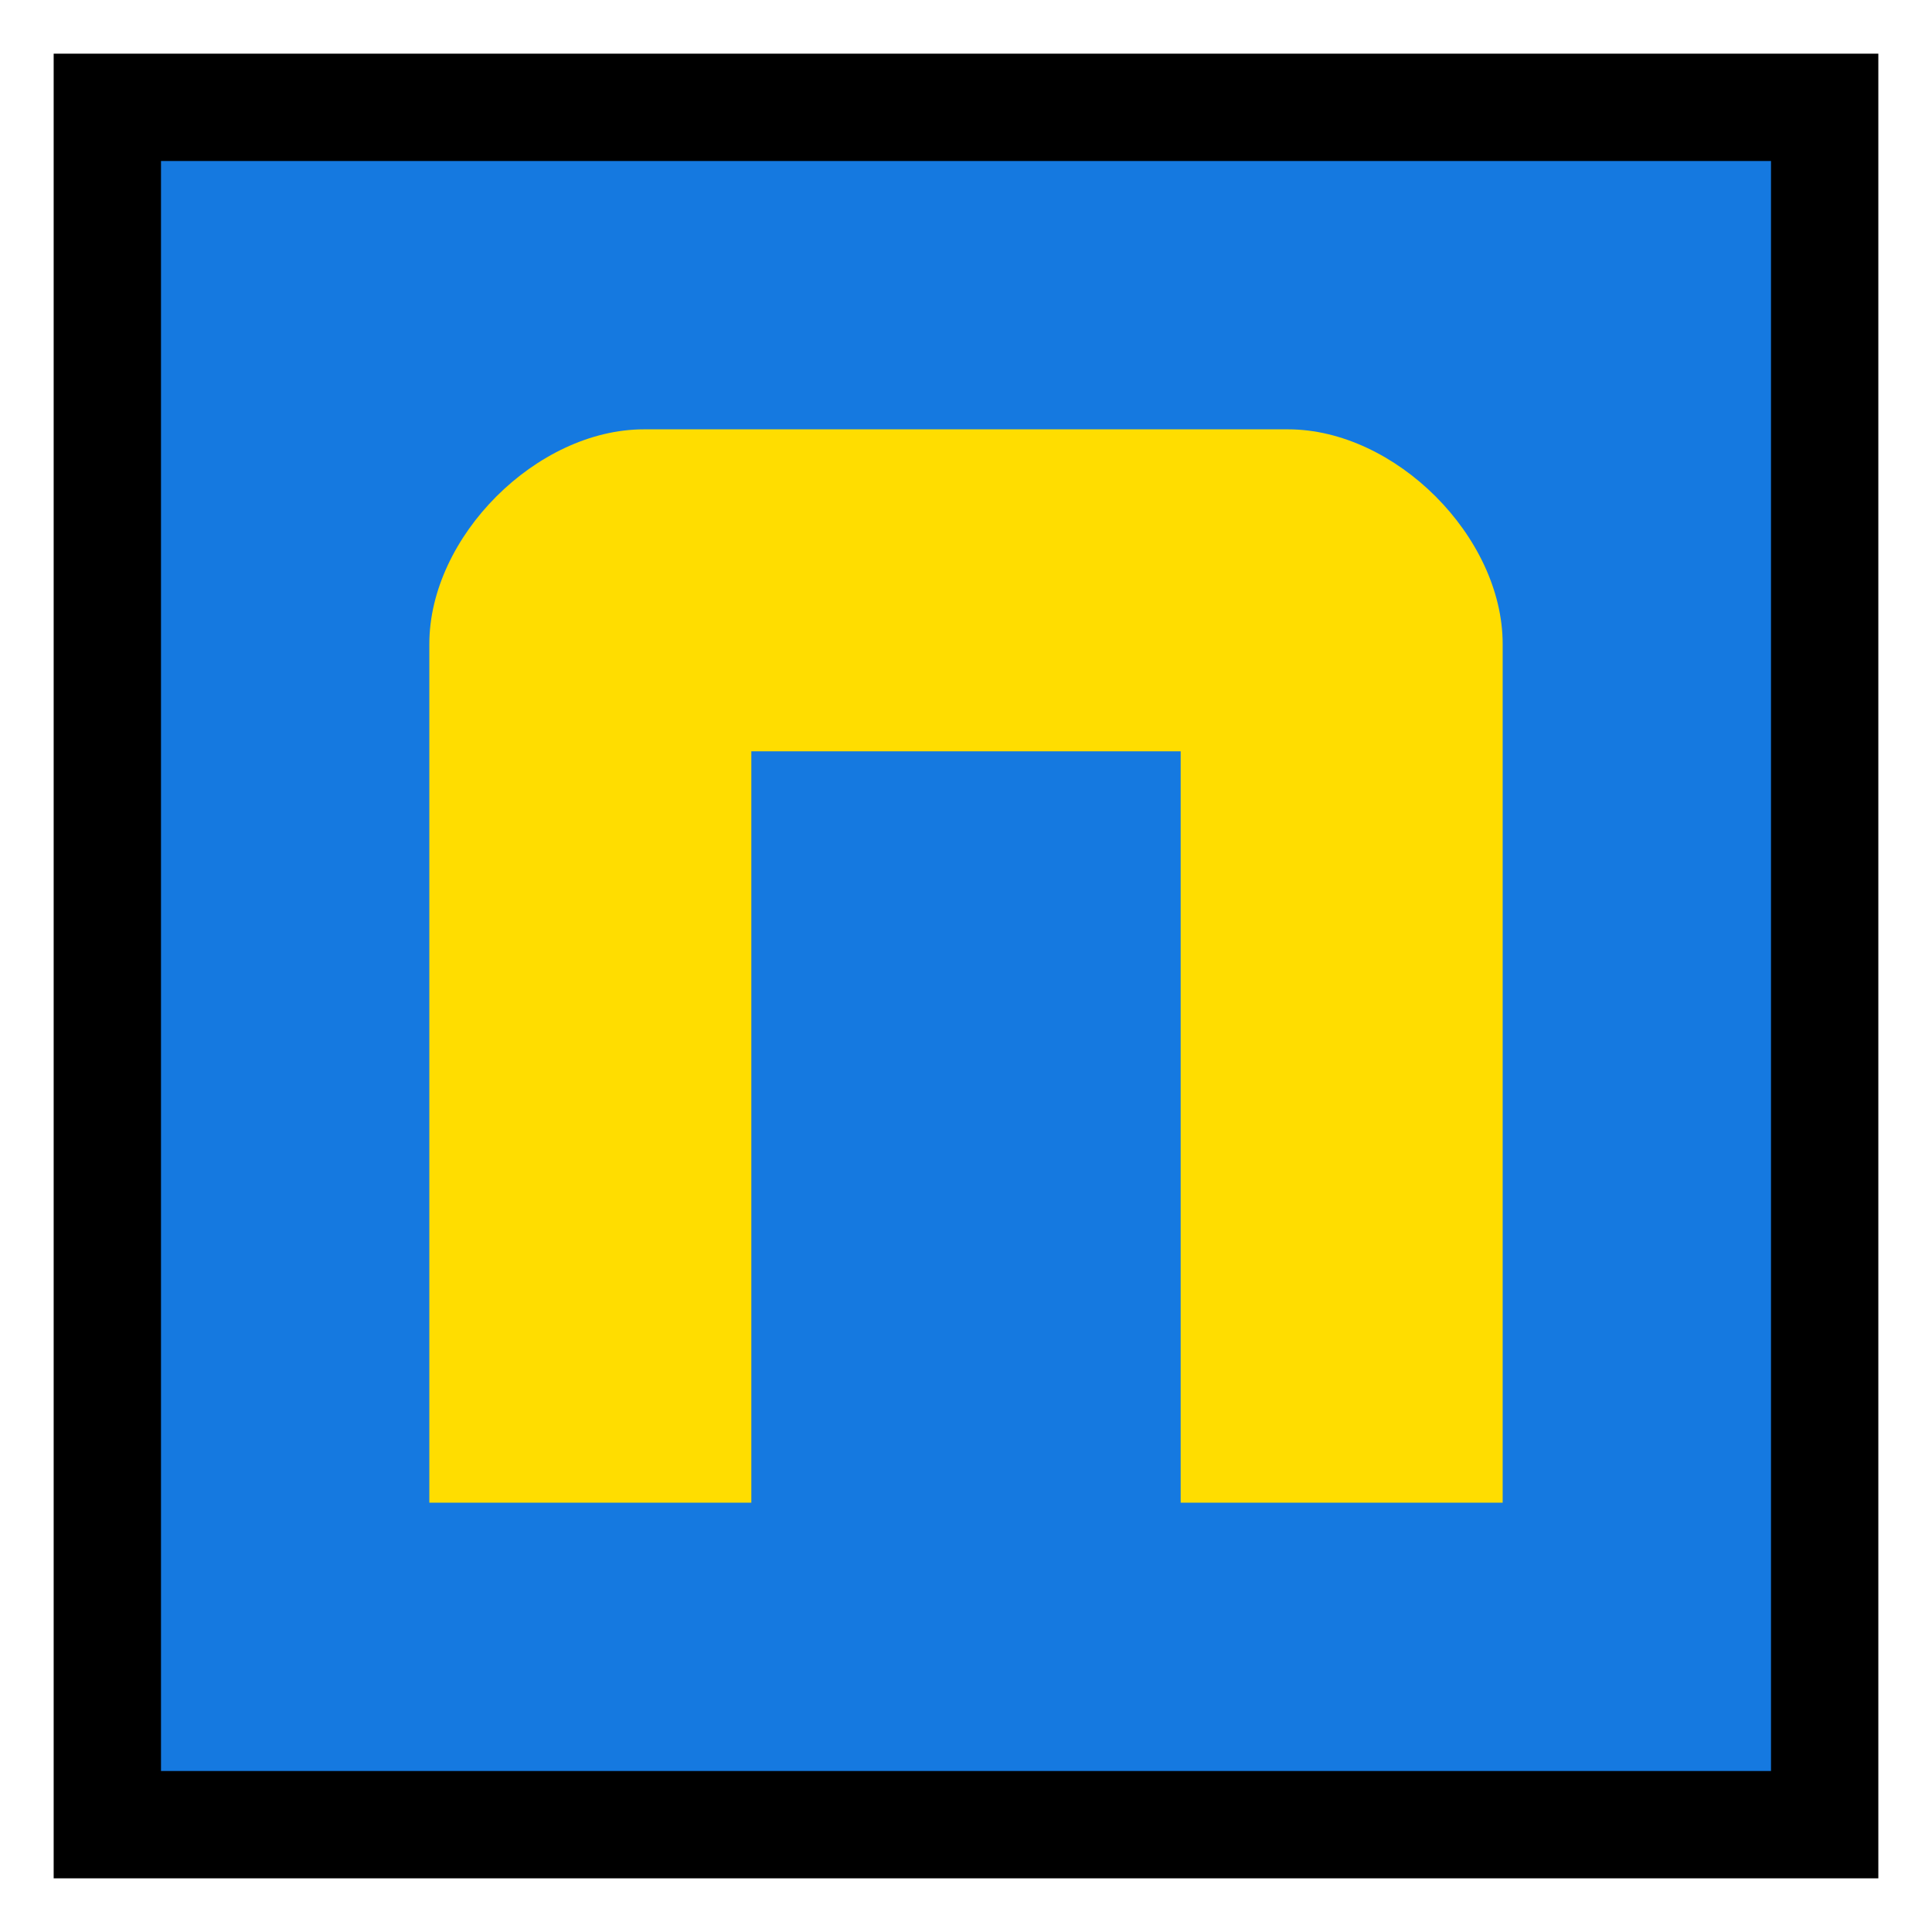 <?xml version='1.0' encoding='utf-8'?>
<svg xmlns:dc="http://purl.org/dc/elements/1.1/" xmlns:cc="http://creativecommons.org/ns#" xmlns:rdf="http://www.w3.org/1999/02/22-rdf-syntax-ns#" xmlns="http://www.w3.org/2000/svg" version="1.1" width="100%" height="100%" viewBox="0 0 18 18" id="svg2">
  <defs id="defs6"/>
  <rect width="18" height="18" x="0" y="0" id="canvas" style="fill:none;stroke:none;visibility:hidden"/><rect x="1" y="1" width="16" height="16" id="shield" style="fill:#1579e0;fill-opacity:1.0;stroke:#000000;stroke-width:1.0;"/>
  <path d="m 2,12 3,0 0,-7 4,0 0,7 3,0 C 12,12 12,7 12,4 12,3 11,2 10,2 8,2 6,2 4,2 3,2 2,3 2,4 c 0,3 0,8 0,8 z" id="blue-yellow-arch" style="fill:#ffdd00;fill-opacity:1" transform="translate(2,2)"/>
</svg>
